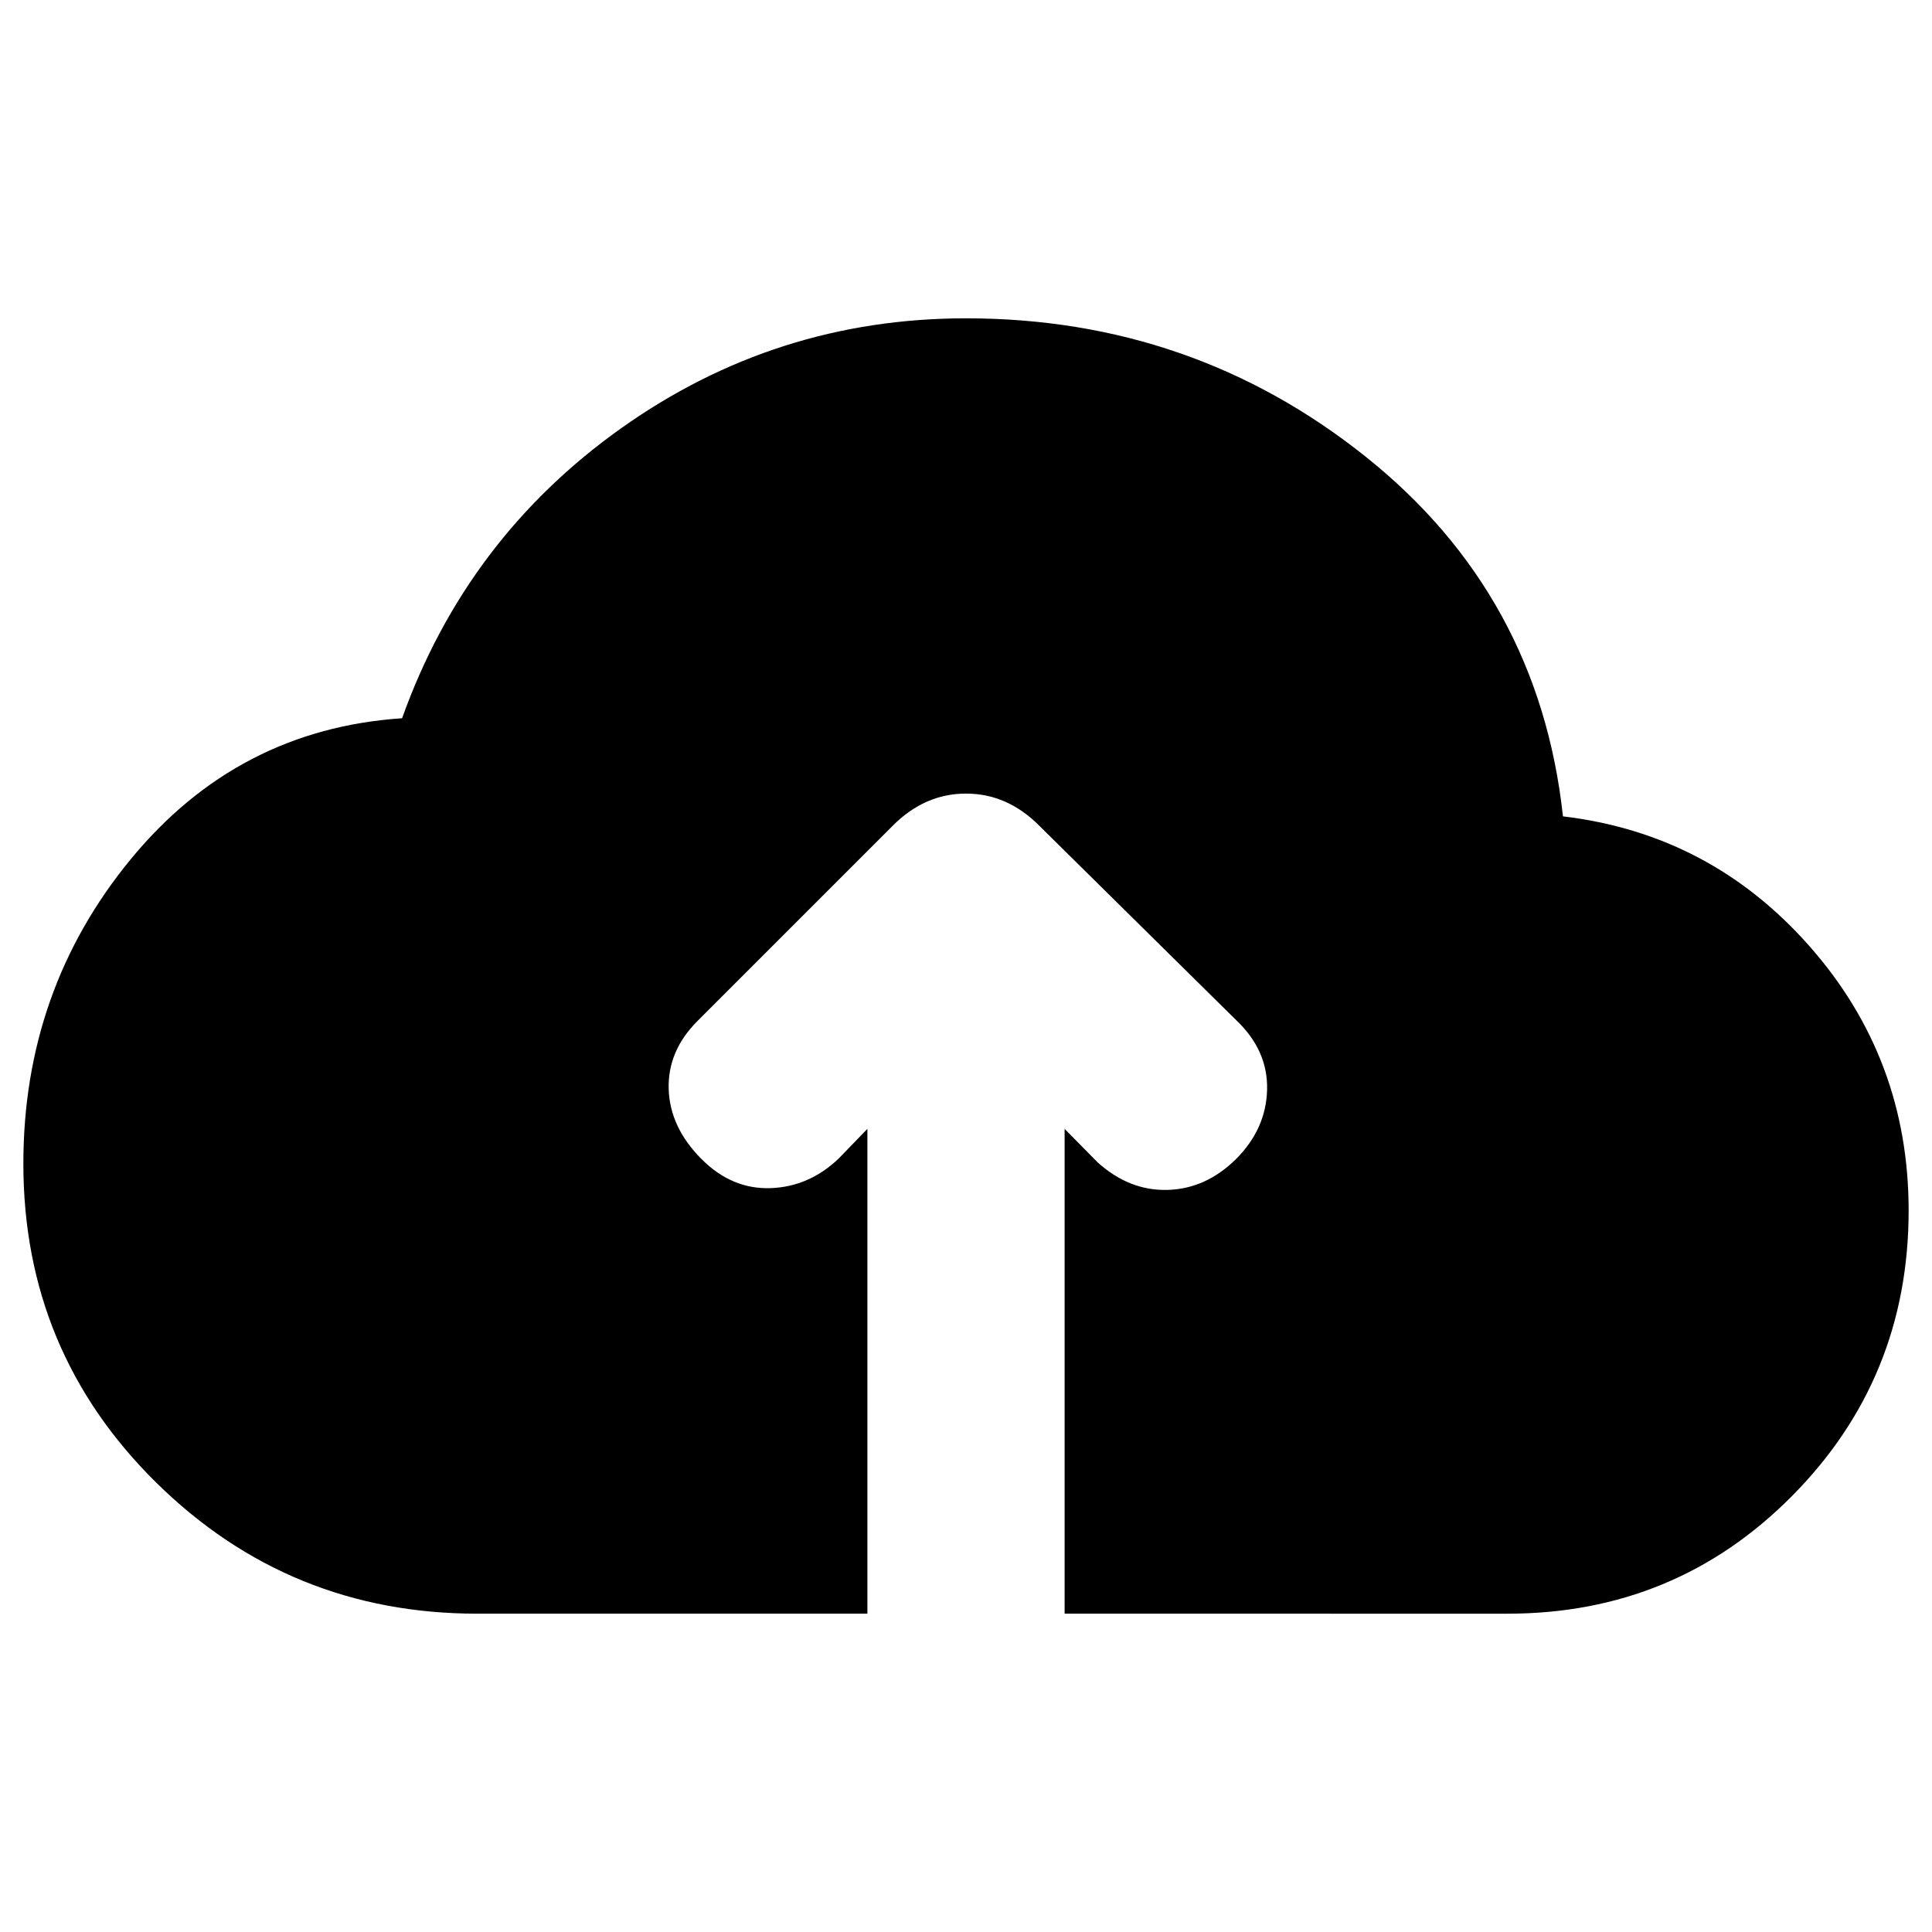 <svg xmlns="http://www.w3.org/2000/svg" height="20" viewBox="0 -960 960 960" width="20"><path d="M237.2-158.17q-93.44 0-159.52-65.08-66.07-65.08-66.07-158.51 0-86.2 53.12-151.01 53.12-64.82 135.07-70.34 32-89.48 108.86-144.1 76.86-54.62 171.34-54.62 112.48 0 198.58 68.74 86.09 68.74 98.05 178.74 73.24 8.68 122.5 64.51 49.26 55.84 49.26 131.32 0 83.43-57.96 141.89-57.95 58.46-141.39 58.46H529v-240.9l16.35 16.59q15.76 14.24 34.76 13.74t34-15.26q15-15 15.5-34.5T614.35-453l-97.72-96.48q-15.96-16.19-36.63-16.19t-36.63 16.19l-96.72 96.72q-15 15-14.38 34 .62 19 16.38 34.76 15 15 34.12 14.38 19.12-.62 33.88-14.62L431-399.07v240.9H237.2Z"/></svg>